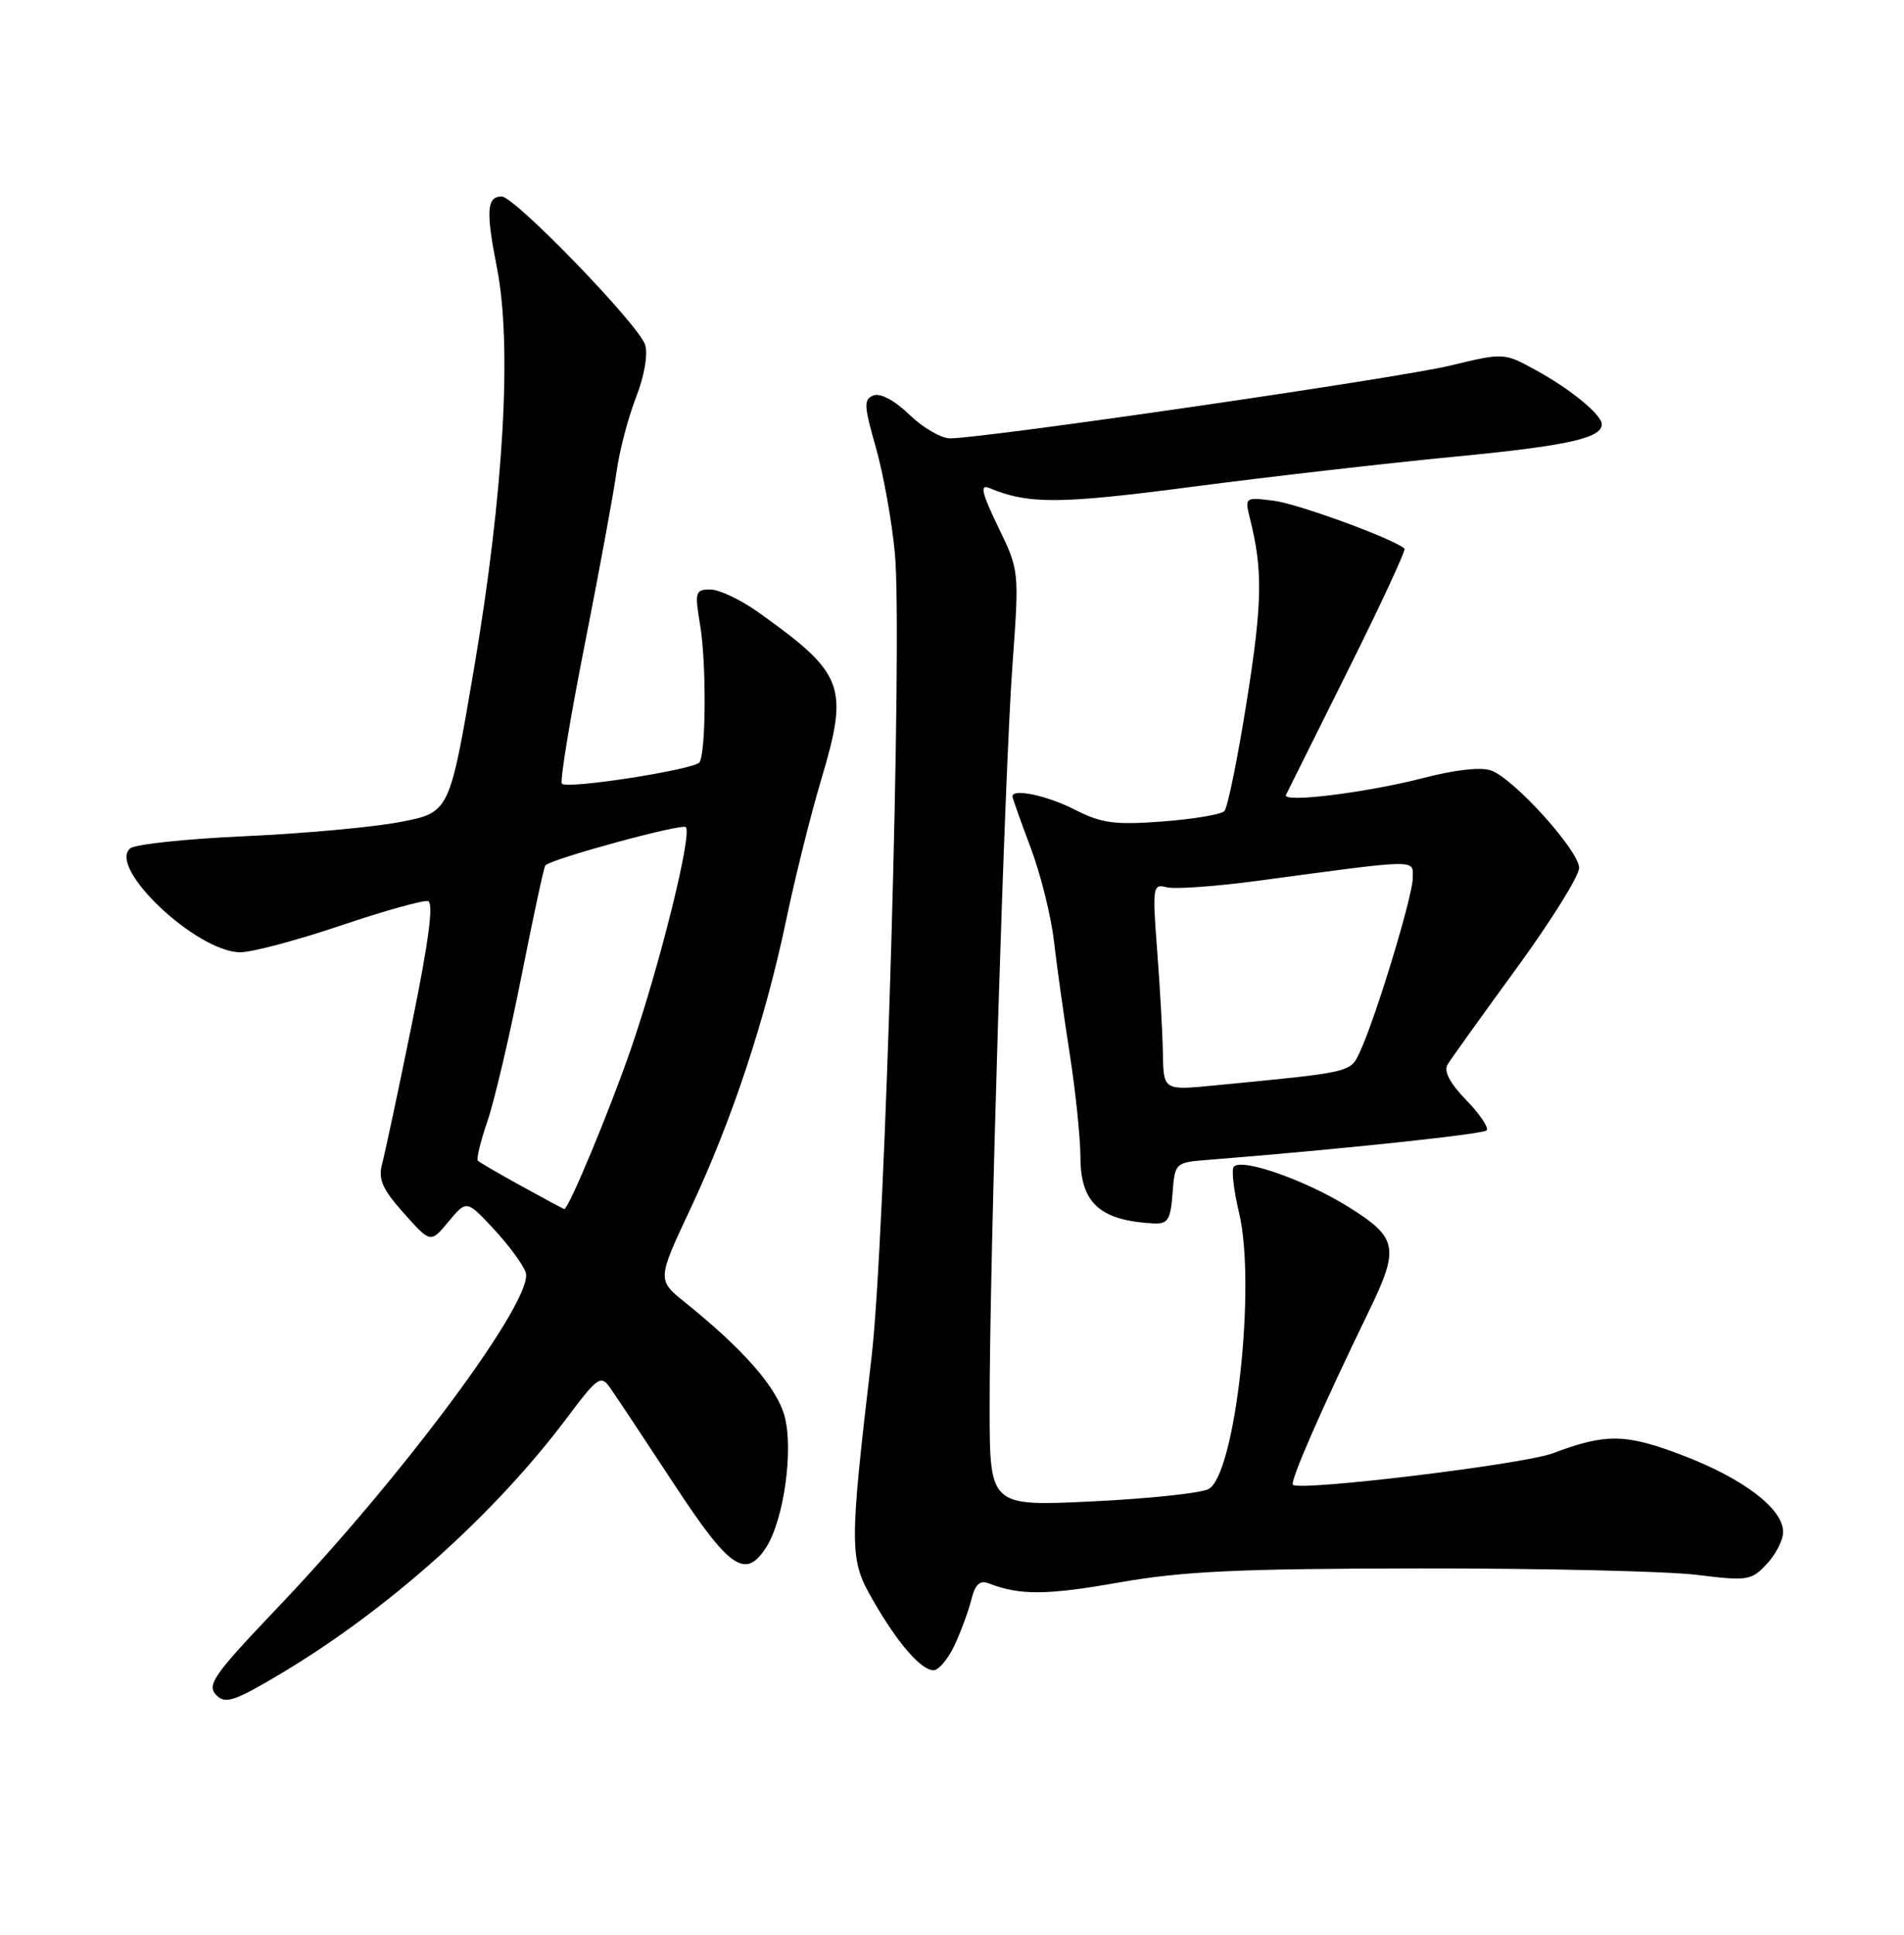 <?xml version="1.0" encoding="UTF-8" standalone="no"?>
<!DOCTYPE svg PUBLIC "-//W3C//DTD SVG 1.1//EN" "http://www.w3.org/Graphics/SVG/1.1/DTD/svg11.dtd" >
<svg xmlns="http://www.w3.org/2000/svg" xmlns:xlink="http://www.w3.org/1999/xlink" version="1.1" viewBox="0 0 252 256">
 <g >
 <path fill="currentColor"
d=" M 37.37 221.33 C 51.49 212.87 65.44 200.38 75.02 187.63 C 79.11 182.17 79.52 181.89 80.75 183.63 C 81.48 184.66 85.25 190.34 89.13 196.25 C 96.57 207.59 98.65 209.03 101.40 204.75 C 103.75 201.09 105.05 191.78 103.83 187.35 C 102.78 183.55 98.42 178.57 90.73 172.38 C 86.96 169.35 86.96 169.35 91.39 159.92 C 96.89 148.20 101.31 134.87 104.07 121.66 C 105.24 116.07 107.32 107.73 108.70 103.12 C 112.38 90.77 111.77 89.14 100.32 80.98 C 98.02 79.34 95.18 78.00 94.01 78.00 C 92.02 78.00 91.93 78.32 92.67 82.75 C 93.50 87.71 93.44 99.47 92.59 100.86 C 91.99 101.82 75.12 104.45 74.37 103.70 C 74.08 103.42 75.44 95.15 77.38 85.34 C 79.32 75.53 81.21 65.25 81.59 62.50 C 81.96 59.75 83.12 55.31 84.16 52.63 C 85.27 49.81 85.78 46.88 85.39 45.63 C 84.58 43.01 68.12 26.00 66.40 26.00 C 64.42 26.00 64.29 27.92 65.77 35.43 C 67.80 45.67 66.67 65.33 62.73 88.50 C 59.50 107.50 59.50 107.50 53.00 108.76 C 49.42 109.45 40.20 110.29 32.50 110.64 C 24.80 110.98 17.94 111.70 17.26 112.24 C 14.12 114.73 26.04 126.00 31.81 126.00 C 33.35 126.00 39.31 124.42 45.05 122.48 C 50.80 120.54 56.01 119.08 56.64 119.23 C 57.42 119.42 56.77 124.44 54.51 135.50 C 52.72 144.30 50.94 152.64 50.57 154.02 C 50.03 156.03 50.62 157.36 53.44 160.52 C 56.99 164.50 56.99 164.50 59.37 161.63 C 61.76 158.77 61.76 158.77 65.36 162.63 C 67.34 164.76 69.24 167.34 69.58 168.36 C 70.75 171.84 53.53 195.09 36.76 212.70 C 28.20 221.69 27.30 222.97 28.67 224.33 C 29.84 225.51 31.12 225.07 37.37 221.33 Z  M 126.31 217.75 C 127.15 215.96 128.16 213.24 128.55 211.69 C 129.06 209.63 129.68 209.05 130.87 209.51 C 135.00 211.11 138.54 211.08 148.15 209.38 C 156.58 207.90 163.97 207.55 188.00 207.53 C 204.22 207.51 220.69 207.90 224.59 208.38 C 231.29 209.21 231.80 209.13 233.84 206.94 C 235.03 205.67 236.00 203.76 236.00 202.71 C 236.00 199.67 230.88 195.73 222.94 192.66 C 215.19 189.67 212.60 189.62 205.50 192.30 C 201.61 193.76 172.01 197.34 171.12 196.46 C 170.70 196.03 174.94 186.34 181.13 173.59 C 185.26 165.08 185.02 163.79 178.48 159.70 C 172.84 156.18 164.45 153.22 163.31 154.36 C 162.96 154.70 163.27 157.45 163.99 160.46 C 166.29 170.04 163.51 195.12 159.95 197.03 C 158.94 197.57 152.01 198.30 144.56 198.66 C 131.00 199.31 131.00 199.31 130.98 186.41 C 130.95 167.43 132.95 102.46 134.00 88.00 C 134.91 75.50 134.91 75.50 132.10 69.70 C 129.95 65.26 129.67 64.05 130.90 64.56 C 136.14 66.74 140.18 66.72 157.87 64.40 C 168.12 63.06 183.65 61.28 192.40 60.44 C 207.38 59.00 212.00 57.99 212.00 56.14 C 212.00 54.88 207.87 51.49 203.28 48.98 C 199.05 46.66 199.05 46.66 191.87 48.39 C 185.04 50.04 130.27 58.00 125.75 58.00 C 124.56 58.00 122.14 56.59 120.36 54.87 C 118.43 53.00 116.52 51.97 115.62 52.32 C 114.29 52.83 114.33 53.65 115.92 59.20 C 116.91 62.67 118.04 68.97 118.44 73.20 C 119.48 84.28 117.17 164.07 115.36 179.50 C 112.39 204.87 112.39 206.28 115.51 211.69 C 118.80 217.42 121.90 221.00 123.56 221.00 C 124.23 221.00 125.46 219.54 126.31 217.75 Z  M 155.19 157.91 C 155.50 153.83 155.52 153.81 160.00 153.46 C 177.04 152.11 196.25 150.08 196.76 149.57 C 197.09 149.24 195.88 147.44 194.07 145.57 C 191.88 143.31 191.05 141.73 191.60 140.84 C 192.05 140.10 196.15 134.39 200.71 128.13 C 205.27 121.88 209.00 115.90 209.00 114.84 C 209.00 112.59 200.48 103.13 197.39 101.96 C 196.09 101.46 192.64 101.84 188.39 102.94 C 180.83 104.89 169.69 106.27 170.20 105.18 C 170.38 104.81 174.07 97.40 178.40 88.72 C 182.73 80.04 186.10 72.78 185.89 72.59 C 184.47 71.30 171.80 66.66 168.61 66.26 C 164.76 65.77 164.73 65.79 165.44 68.63 C 167.15 75.46 167.08 79.73 165.02 92.72 C 163.82 100.30 162.48 106.87 162.05 107.32 C 161.62 107.77 157.93 108.39 153.84 108.70 C 147.54 109.17 145.80 108.94 142.25 107.13 C 138.59 105.26 134.00 104.29 134.00 105.38 C 134.00 105.59 135.08 108.63 136.40 112.13 C 137.72 115.63 139.11 121.20 139.49 124.50 C 139.87 127.80 140.82 134.55 141.59 139.50 C 142.36 144.45 142.99 150.57 143.00 153.10 C 143.00 159.17 145.58 161.51 152.69 161.88 C 154.57 161.98 154.93 161.40 155.19 157.91 Z  M 69.08 156.97 C 66.09 155.33 63.47 153.80 63.25 153.59 C 63.03 153.37 63.60 151.01 64.52 148.34 C 65.43 145.68 67.46 137.04 69.02 129.15 C 70.58 121.27 72.00 114.67 72.18 114.50 C 73.14 113.59 90.26 108.93 90.77 109.44 C 91.65 110.32 87.29 127.88 83.43 139.00 C 80.60 147.16 75.23 160.04 74.68 159.98 C 74.58 159.97 72.06 158.62 69.08 156.97 Z  M 153.91 139.39 C 153.87 136.70 153.52 130.54 153.15 125.70 C 152.51 117.32 152.58 116.92 154.41 117.40 C 155.48 117.68 160.88 117.29 166.42 116.55 C 188.16 113.63 187.00 113.65 186.98 116.22 C 186.96 118.63 182.08 134.68 180.01 139.13 C 178.70 141.94 179.14 141.84 160.75 143.62 C 154.00 144.28 154.00 144.28 153.91 139.39 Z "/>
</g>
</svg>